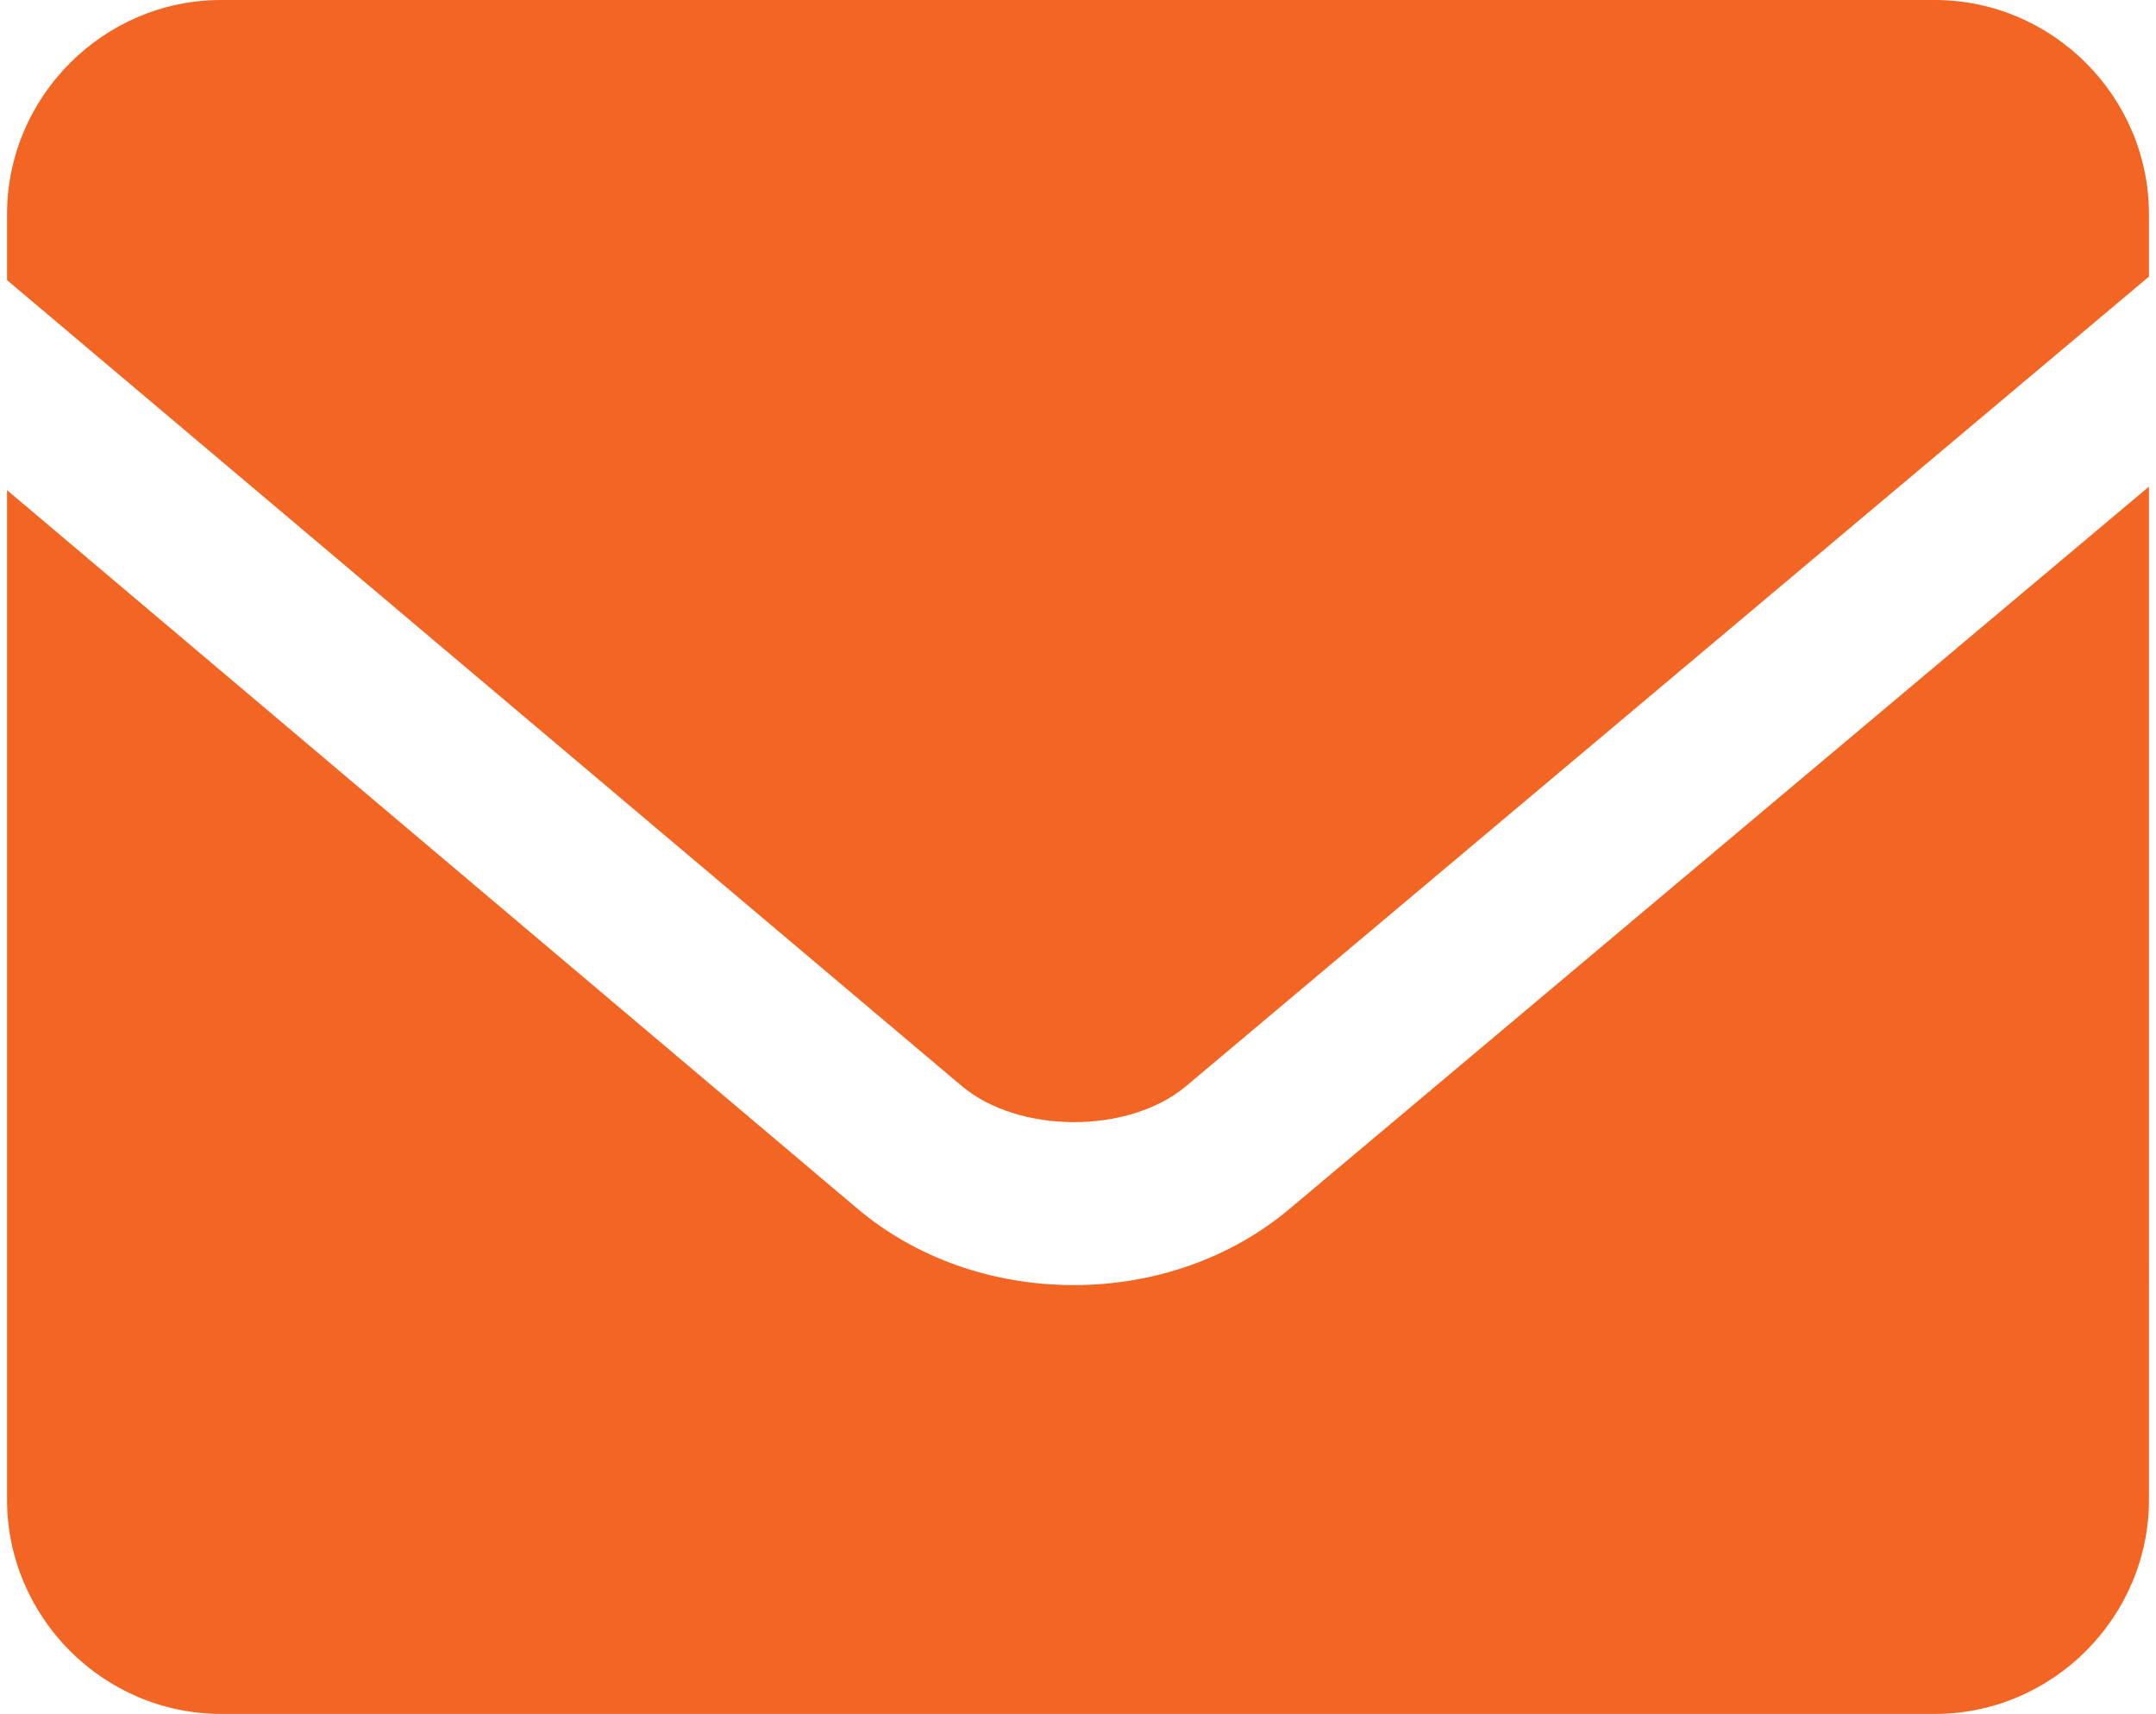<?xml version="1.0" encoding="utf-8"?>
<!-- Generator: Adobe Illustrator 18.1.1, SVG Export Plug-In . SVG Version: 6.00 Build 0)  -->
<svg version="1.1" id="Layer_1" xmlns="http://www.w3.org/2000/svg" xmlns:xlink="http://www.w3.org/1999/xlink" x="0px" y="0px"
	 viewBox="0 152.8 612 486.4" enable-background="new 0 152.8 612 486.4" xml:space="preserve">
<path fill="#F26522" d="M336.6,461.1L610,231.3v-17.7c0-33.4-27.4-60.8-60.8-60.8H62.8C29.4,152.8,2,180.2,2,213.6v18.7L273,461
	C289.2,474.6,320.3,474.7,336.6,461.1L336.6,461.1z"/>
<path fill="#F26522" d="M365.9,496c-16.5,13.8-38.2,21.5-61.1,21.5c-23,0-44.8-7.7-61.3-21.6L2,291.9v286.5
	c0,33.4,27.4,60.8,60.8,60.8h486.4c33.4,0,60.8-27.4,60.8-60.8V290.9L365.9,496z"/>
</svg>
